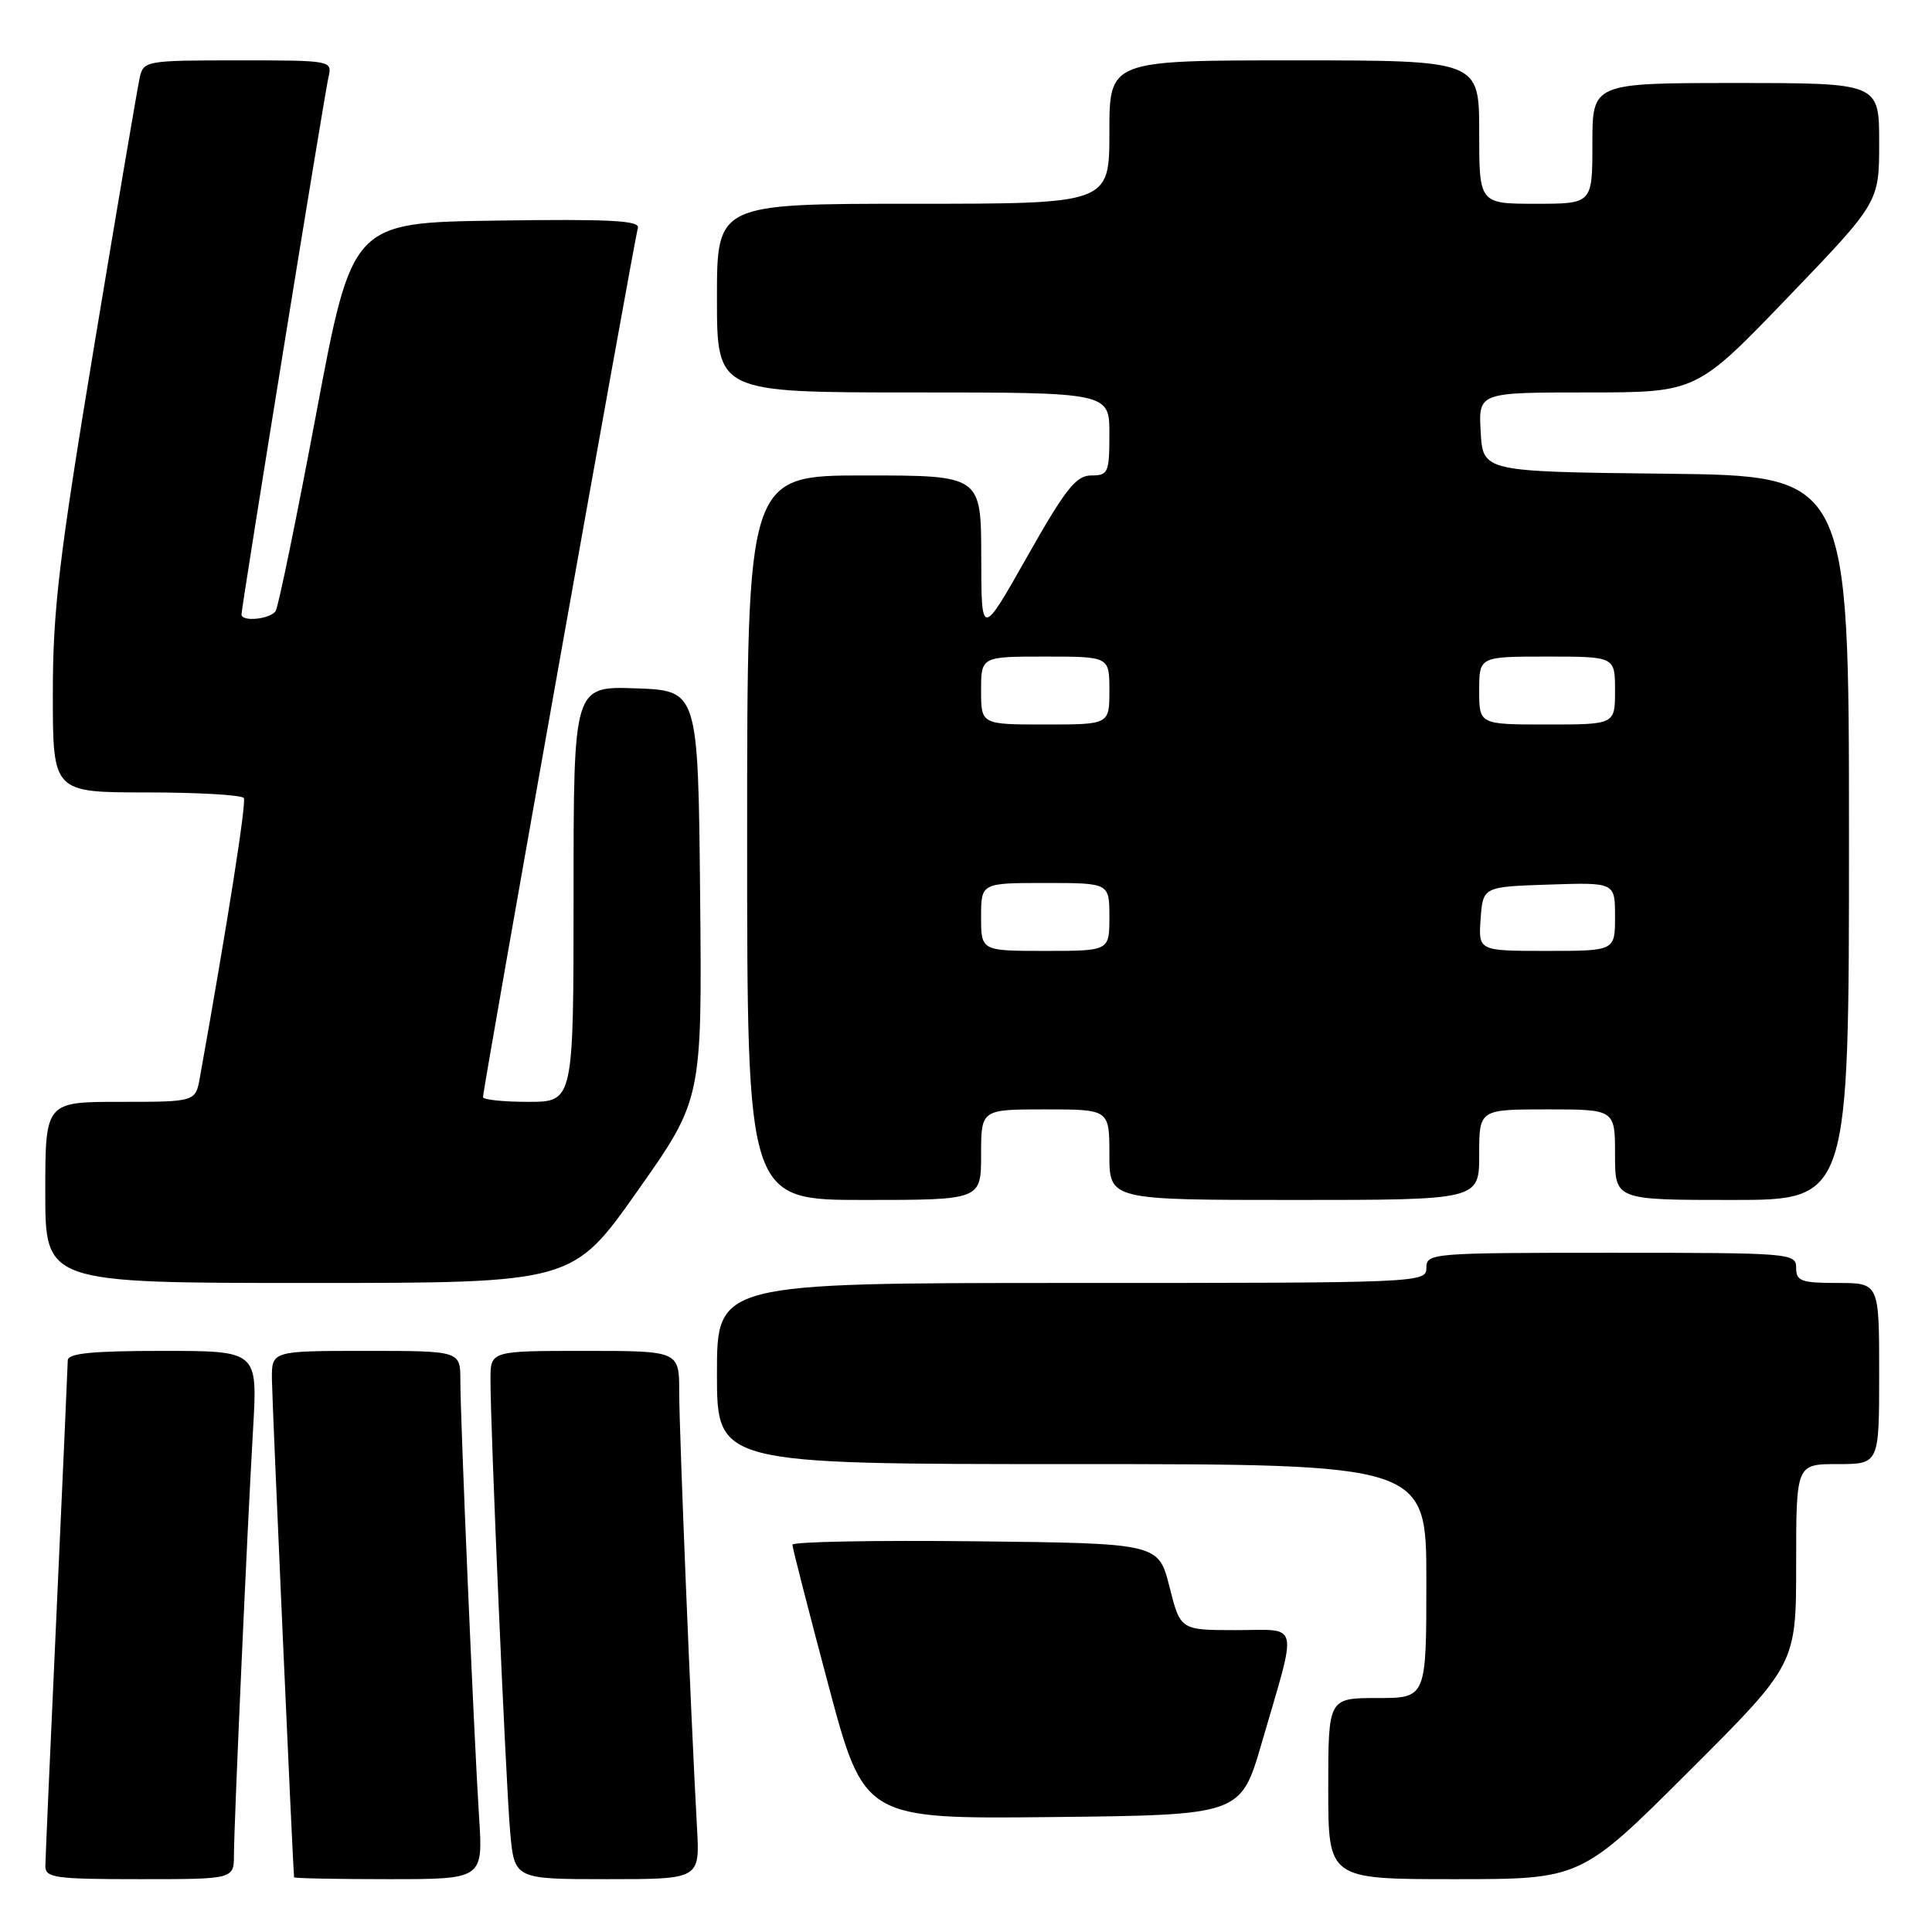 <?xml version="1.0" encoding="UTF-8" standalone="no"?>
<!DOCTYPE svg PUBLIC "-//W3C//DTD SVG 1.1//EN" "http://www.w3.org/Graphics/SVG/1.1/DTD/svg11.dtd" >
<svg xmlns="http://www.w3.org/2000/svg" xmlns:xlink="http://www.w3.org/1999/xlink" version="1.1" viewBox="0 0 256 256">
 <g >
 <path fill="currentColor"
d=" M 31.00 245.75 C 31.01 241.67 32.74 202.96 33.54 189.25 C 34.13 179.00 34.13 179.00 21.57 179.00 C 12.19 179.00 9.00 179.32 8.98 180.25 C 8.97 180.94 8.30 195.90 7.50 213.50 C 6.69 231.10 6.02 246.29 6.01 247.25 C 6.00 248.82 7.26 249.00 18.50 249.00 C 31.00 249.00 31.00 249.00 31.00 245.75 Z  M 63.48 240.75 C 62.81 230.40 61.00 188.17 61.00 182.92 C 61.00 179.00 61.00 179.00 48.50 179.00 C 36.00 179.00 36.00 179.00 36.03 182.75 C 36.05 185.57 38.80 247.41 38.97 248.75 C 38.99 248.89 44.63 249.00 51.51 249.00 C 64.01 249.00 64.01 249.00 63.48 240.75 Z  M 92.36 242.25 C 91.56 227.83 90.00 189.70 90.00 184.49 C 90.00 179.00 90.00 179.00 77.50 179.00 C 65.00 179.00 65.00 179.00 64.99 182.75 C 64.98 189.21 67.02 236.19 67.60 242.75 C 68.16 249.00 68.16 249.00 80.45 249.00 C 92.73 249.00 92.73 249.00 92.36 242.25 Z  M 223.74 234.76 C 238.00 220.53 238.00 220.53 238.00 207.26 C 238.00 194.00 238.00 194.00 243.50 194.00 C 249.00 194.00 249.00 194.00 249.00 182.00 C 249.00 170.00 249.00 170.00 243.50 170.00 C 238.67 170.00 238.00 169.76 238.00 168.00 C 238.00 166.05 237.33 166.00 213.50 166.00 C 189.67 166.00 189.00 166.05 189.00 168.00 C 189.00 169.97 188.33 170.00 142.00 170.00 C 95.00 170.00 95.00 170.00 95.00 182.00 C 95.00 194.00 95.00 194.00 142.00 194.00 C 189.00 194.00 189.00 194.00 189.00 209.50 C 189.00 225.00 189.00 225.00 182.50 225.00 C 176.00 225.00 176.00 225.00 176.00 237.00 C 176.00 249.00 176.00 249.00 192.74 249.00 C 209.47 249.00 209.47 249.00 223.74 234.76 Z  M 167.17 231.00 C 171.98 214.46 172.33 216.00 163.78 216.00 C 156.41 216.00 156.41 216.00 154.96 210.25 C 153.50 204.50 153.50 204.50 129.25 204.23 C 115.91 204.08 105.00 204.29 105.00 204.68 C 105.00 205.08 107.14 213.42 109.75 223.22 C 114.50 241.03 114.50 241.03 139.45 240.77 C 164.40 240.50 164.40 240.50 167.17 231.00 Z  M 84.45 157.84 C 93.03 145.68 93.03 145.68 92.77 118.59 C 92.50 91.50 92.50 91.50 84.25 91.21 C 76.00 90.92 76.00 90.92 76.00 118.46 C 76.00 146.00 76.00 146.00 70.00 146.00 C 66.70 146.00 64.00 145.72 64.00 145.37 C 64.00 144.21 84.08 31.51 84.52 30.23 C 84.86 29.22 80.95 29.01 65.80 29.23 C 46.66 29.50 46.66 29.50 41.92 54.70 C 39.32 68.55 36.89 80.37 36.53 80.95 C 35.86 82.04 32.00 82.44 32.00 81.42 C 32.00 80.41 42.97 12.59 43.52 10.25 C 44.04 8.01 43.99 8.00 31.54 8.00 C 19.39 8.00 19.02 8.06 18.52 10.25 C 18.24 11.49 15.53 27.44 12.50 45.70 C 7.81 74.01 7.00 80.81 7.00 91.95 C 7.00 105.00 7.00 105.00 19.44 105.00 C 26.28 105.00 32.07 105.34 32.31 105.75 C 32.66 106.36 30.13 122.43 26.49 142.75 C 25.91 146.00 25.91 146.00 15.95 146.00 C 6.00 146.00 6.00 146.00 6.00 158.00 C 6.00 170.00 6.00 170.00 40.94 170.00 C 75.87 170.00 75.87 170.00 84.45 157.84 Z  M 130.00 153.00 C 130.00 147.00 130.00 147.00 138.50 147.00 C 147.00 147.00 147.00 147.00 147.00 153.00 C 147.00 159.00 147.00 159.00 171.50 159.00 C 196.00 159.00 196.00 159.00 196.00 153.00 C 196.00 147.00 196.00 147.00 205.00 147.00 C 214.00 147.00 214.00 147.00 214.00 153.00 C 214.00 159.00 214.00 159.00 229.50 159.00 C 245.00 159.00 245.00 159.00 245.00 111.02 C 245.00 63.04 245.00 63.04 220.75 62.77 C 196.50 62.50 196.50 62.50 196.20 57.25 C 195.90 52.00 195.90 52.00 210.34 52.00 C 224.79 52.00 224.79 52.00 236.90 39.40 C 249.00 26.81 249.00 26.81 249.00 18.90 C 249.00 11.00 249.00 11.00 230.00 11.00 C 211.00 11.00 211.00 11.00 211.00 19.00 C 211.00 27.00 211.00 27.00 203.50 27.00 C 196.00 27.00 196.00 27.00 196.00 17.50 C 196.00 8.00 196.00 8.00 171.50 8.00 C 147.00 8.00 147.00 8.00 147.00 17.50 C 147.00 27.00 147.00 27.00 121.00 27.00 C 95.00 27.00 95.00 27.00 95.00 39.50 C 95.00 52.00 95.00 52.00 121.00 52.00 C 147.00 52.00 147.00 52.00 147.00 57.50 C 147.00 62.64 146.84 63.00 144.60 63.00 C 142.59 63.00 141.20 64.75 136.11 73.75 C 130.03 84.50 130.03 84.50 130.02 73.75 C 130.00 63.00 130.00 63.00 114.50 63.00 C 99.00 63.00 99.00 63.00 99.00 111.00 C 99.00 159.00 99.00 159.00 114.50 159.00 C 130.00 159.00 130.00 159.00 130.00 153.00 Z  M 130.00 121.50 C 130.00 117.00 130.00 117.00 138.50 117.00 C 147.00 117.00 147.00 117.00 147.00 121.50 C 147.00 126.00 147.00 126.00 138.50 126.00 C 130.00 126.00 130.00 126.00 130.00 121.50 Z  M 196.19 121.75 C 196.50 117.50 196.50 117.50 205.25 117.21 C 214.00 116.92 214.00 116.92 214.00 121.46 C 214.00 126.00 214.00 126.00 204.94 126.00 C 195.89 126.00 195.89 126.00 196.19 121.75 Z  M 130.00 91.50 C 130.00 87.00 130.00 87.00 138.50 87.00 C 147.00 87.00 147.00 87.00 147.00 91.50 C 147.00 96.00 147.00 96.00 138.50 96.00 C 130.00 96.00 130.00 96.00 130.00 91.50 Z  M 196.00 91.50 C 196.00 87.00 196.00 87.00 205.00 87.00 C 214.00 87.00 214.00 87.00 214.00 91.50 C 214.00 96.00 214.00 96.00 205.00 96.00 C 196.00 96.00 196.00 96.00 196.00 91.50 Z "/>
</g>
</svg>